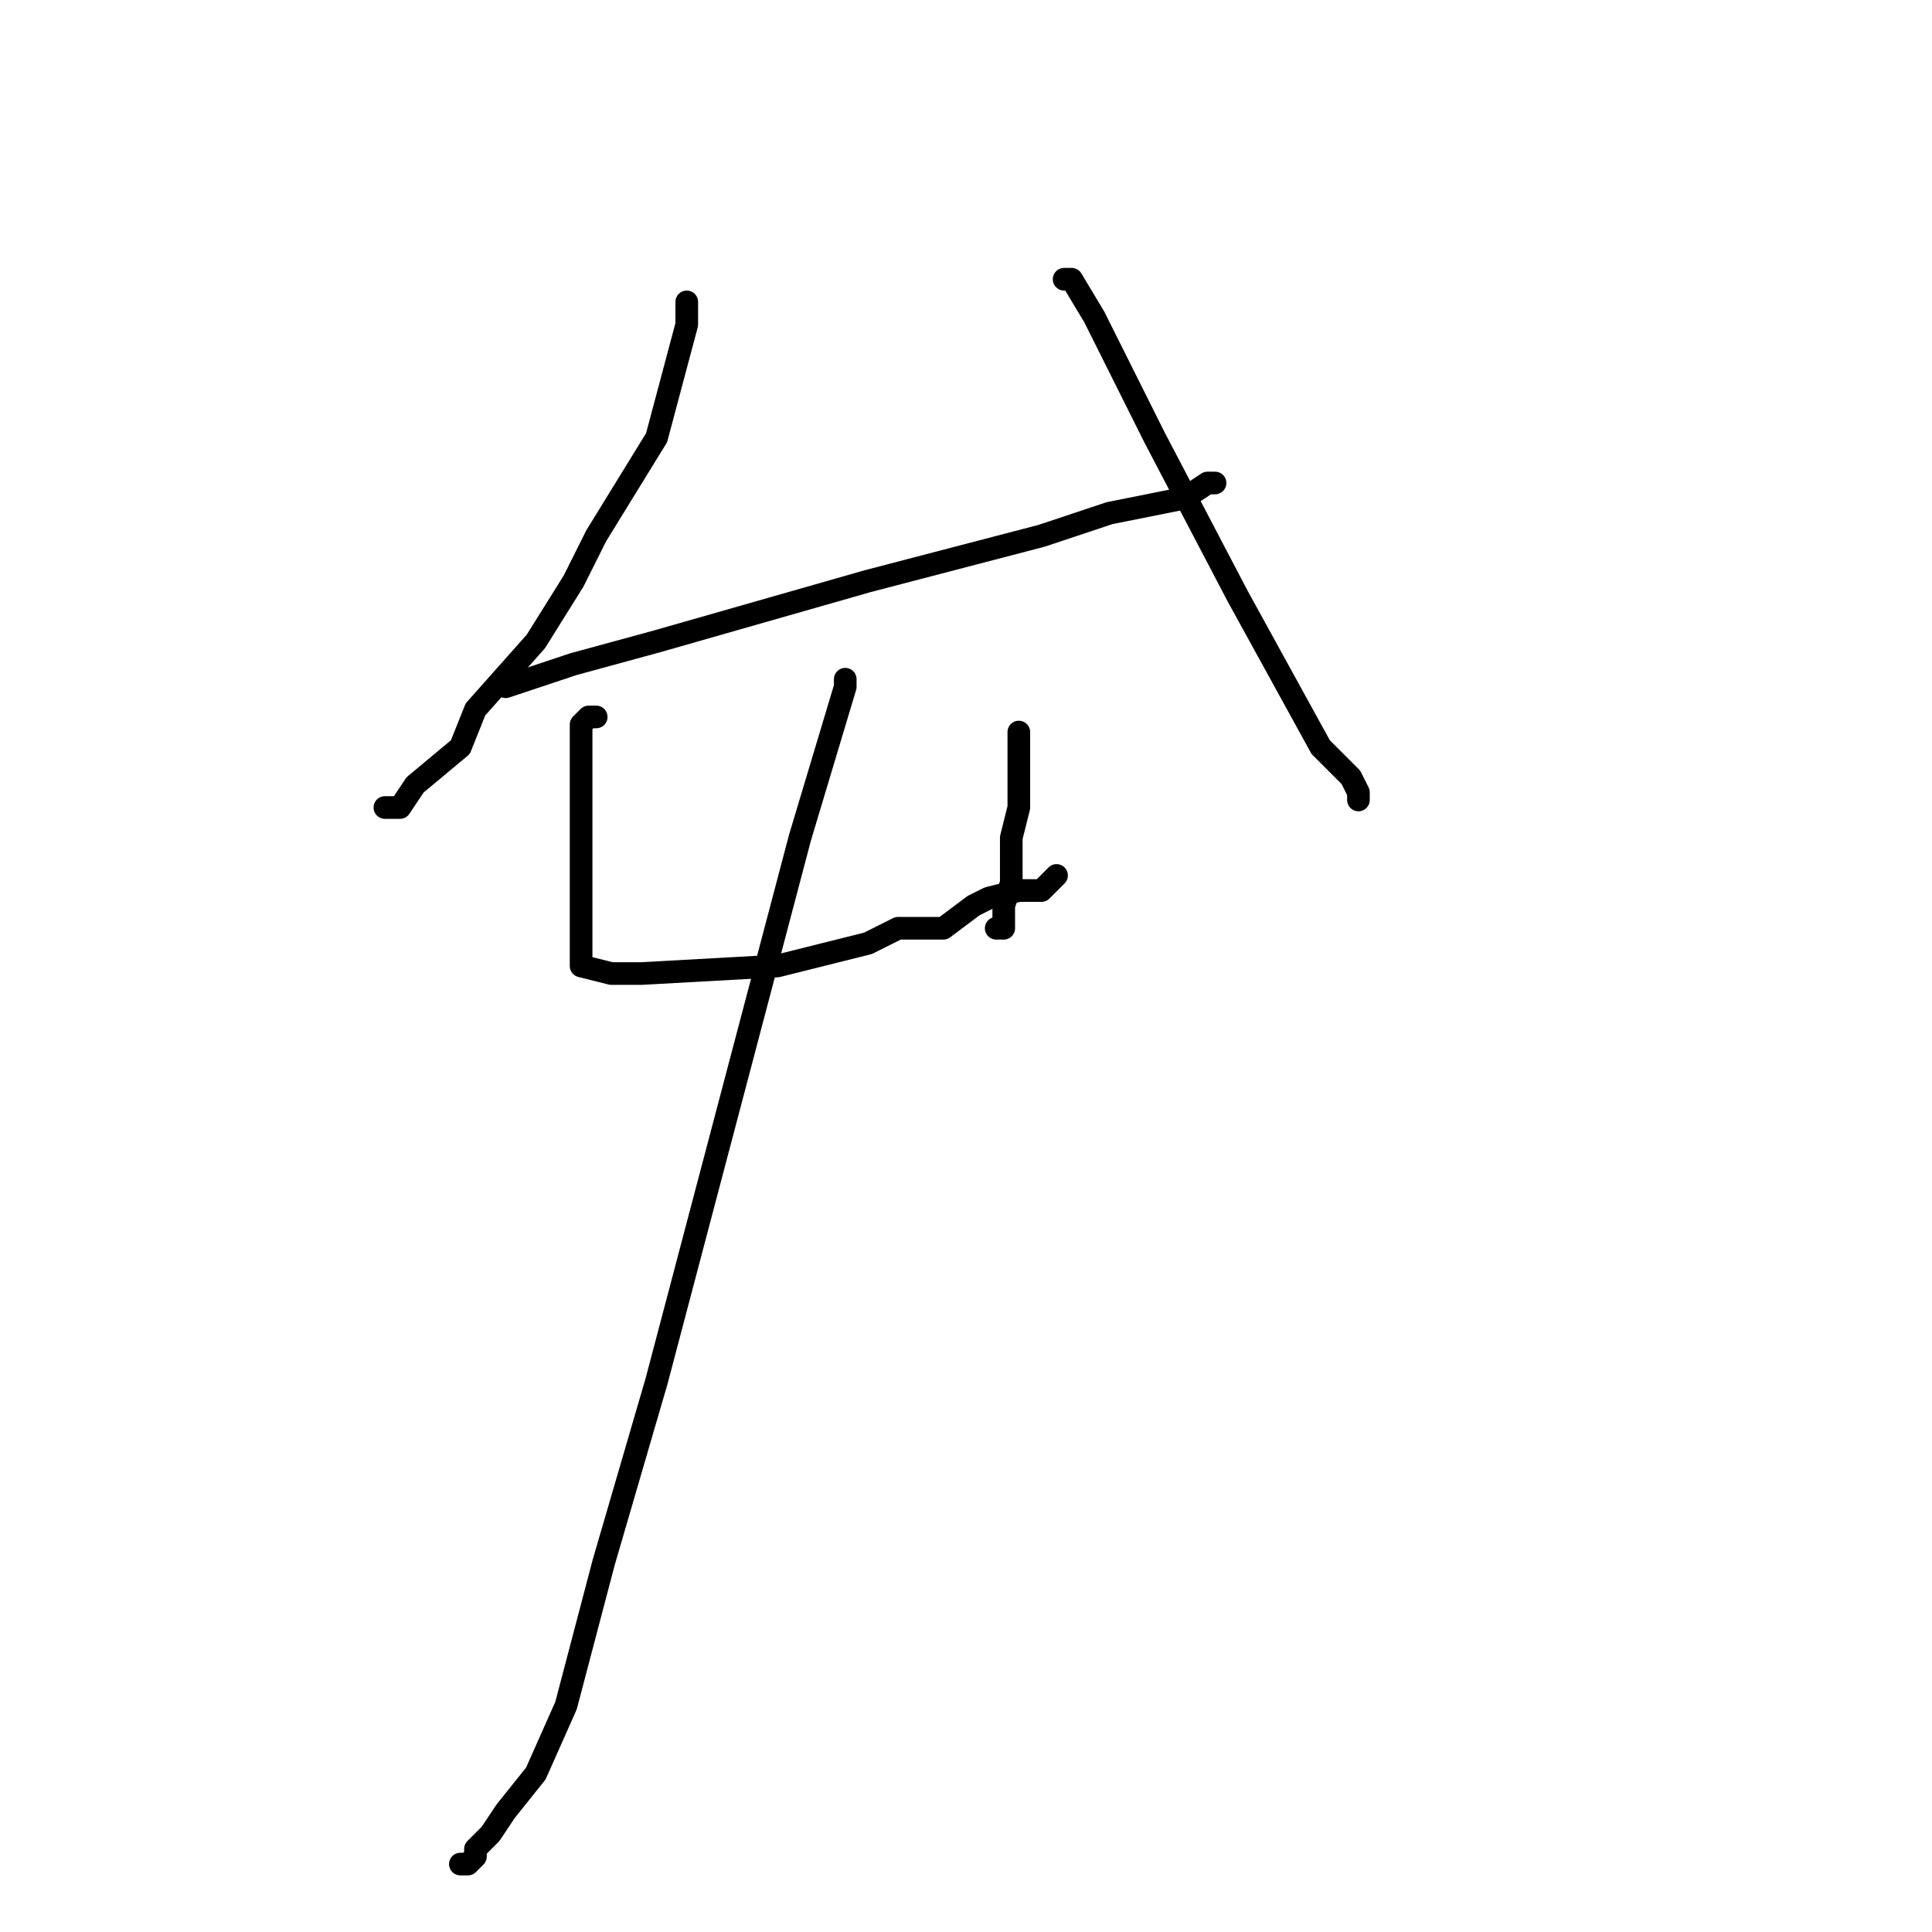 <?xml version="1.0" standalone="no"?>
    <svg width="256" height="256" xmlns="http://www.w3.org/2000/svg" version="1.1">
    <polyline stroke="black" stroke-width="3" stroke-linecap="round" fill="transparent" stroke-linejoin="round" points="91 40 91 43 87 58 79 71 76 77 71 85 63 94 61 99 55 104 53 107 52 107 51 107 51 107 " />
        <polyline stroke="black" stroke-width="3" stroke-linecap="round" fill="transparent" stroke-linejoin="round" points="67 91 76 88 87 85 115 77 138 71 147 68 157 66 160 64 161 64 161 64 " />
        <polyline stroke="black" stroke-width="3" stroke-linecap="round" fill="transparent" stroke-linejoin="round" points="141 37 142 37 145 42 153 58 164 79 175 99 179 103 180 105 180 106 180 106 " />
        <polyline stroke="black" stroke-width="3" stroke-linecap="round" fill="transparent" stroke-linejoin="round" points="79 95 78 95 78 95 77 96 77 97 77 98 77 99 77 100 77 104 77 107 77 114 77 119 77 122 77 124 77 126 77 128 81 129 85 129 103 128 115 125 119 123 125 123 129 120 131 119 135 118 138 118 139 117 140 116 140 116 " />
        <polyline stroke="black" stroke-width="3" stroke-linecap="round" fill="transparent" stroke-linejoin="round" points="135 97 135 107 134 111 134 117 133 120 133 122 133 123 132 123 132 123 " />
        <polyline stroke="black" stroke-width="3" stroke-linecap="round" fill="transparent" stroke-linejoin="round" points="112 90 112 91 106 111 87 183 80 207 75 226 71 235 67 240 65 243 63 245 63 246 62 247 61 247 61 247 " />
        </svg>